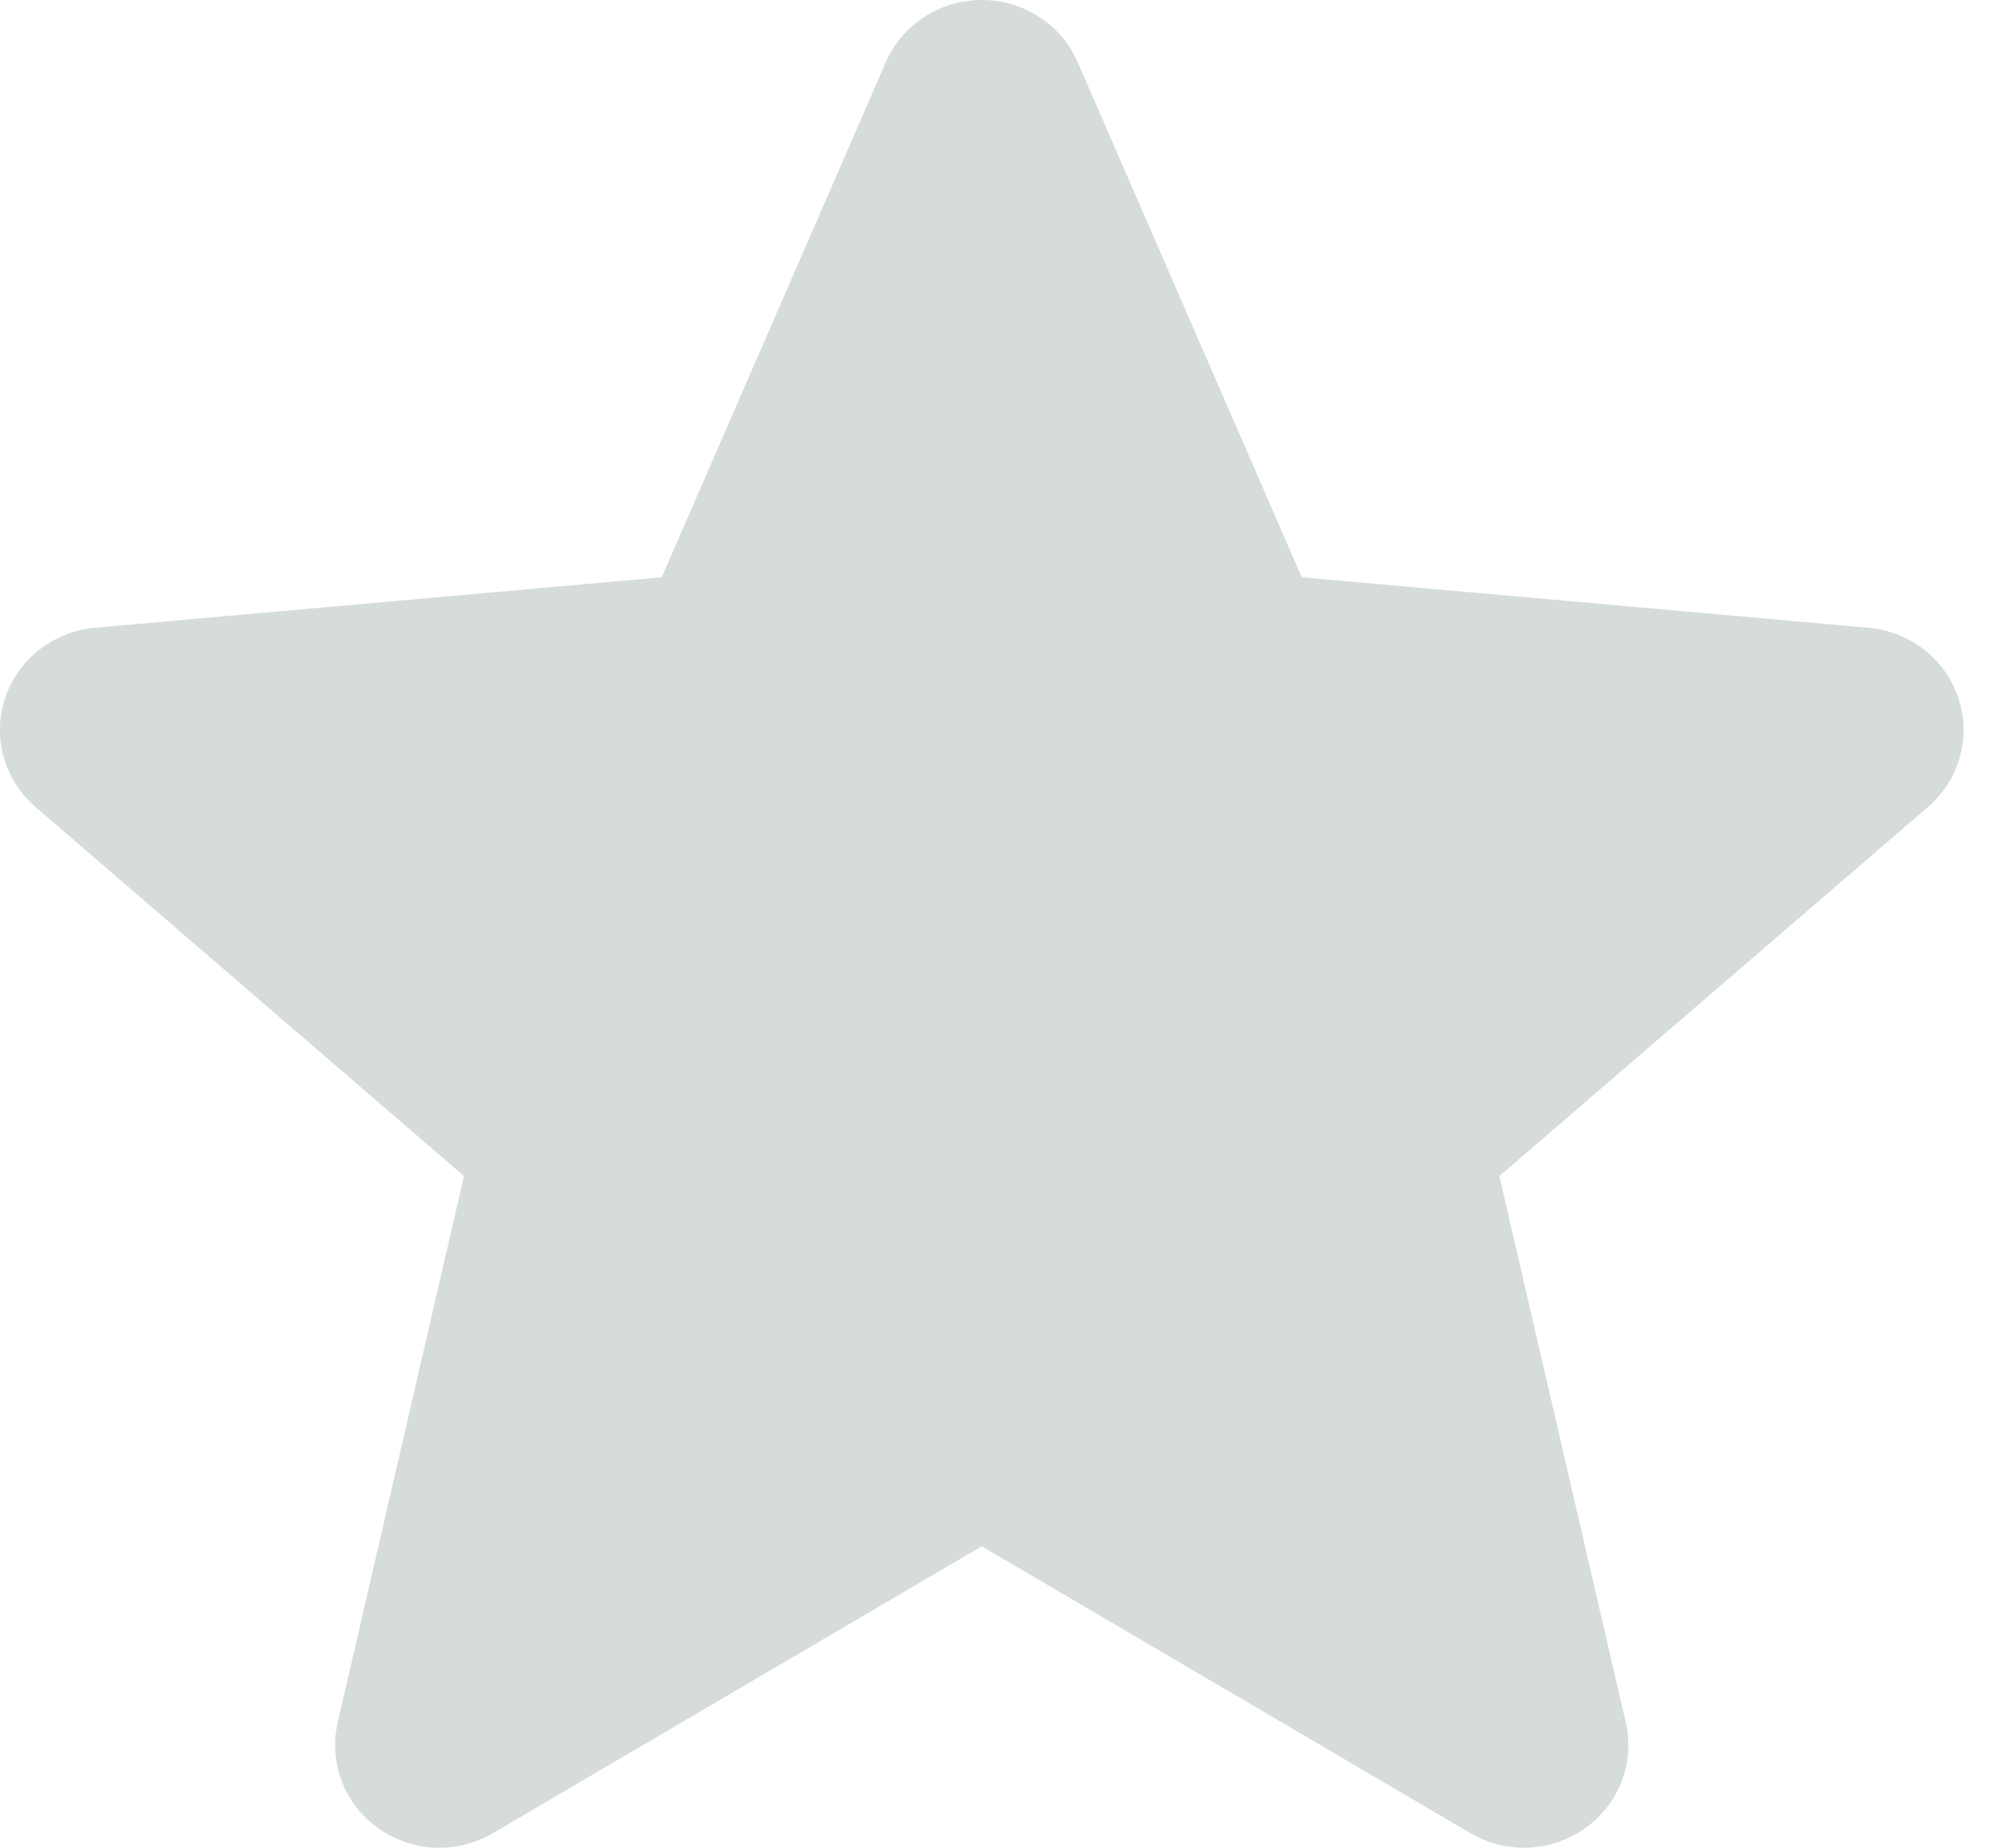 <svg width="13" height="12" viewBox="0 0 13 12" fill="none" xmlns="http://www.w3.org/2000/svg">
<path fill-rule="evenodd" clip-rule="evenodd" d="M12.717 4.535C12.633 4.281 12.404 4.101 12.133 4.077L8.453 3.749L6.998 0.404C6.891 0.159 6.647 0 6.375 0C6.104 0 5.859 0.159 5.752 0.404L4.297 3.749L0.616 4.077C0.346 4.102 0.117 4.281 0.033 4.535C-0.051 4.788 0.027 5.066 0.232 5.242L3.013 7.638L2.193 11.186C2.133 11.447 2.236 11.717 2.456 11.873C2.575 11.957 2.714 12 2.853 12C2.974 12 3.093 11.968 3.201 11.905L6.375 10.042L9.548 11.905C9.78 12.042 10.073 12.03 10.293 11.873C10.514 11.716 10.617 11.446 10.557 11.186L9.736 7.638L12.518 5.242C12.723 5.066 12.801 4.789 12.717 4.535Z" fill="#D6DBDC"/>
</svg>
